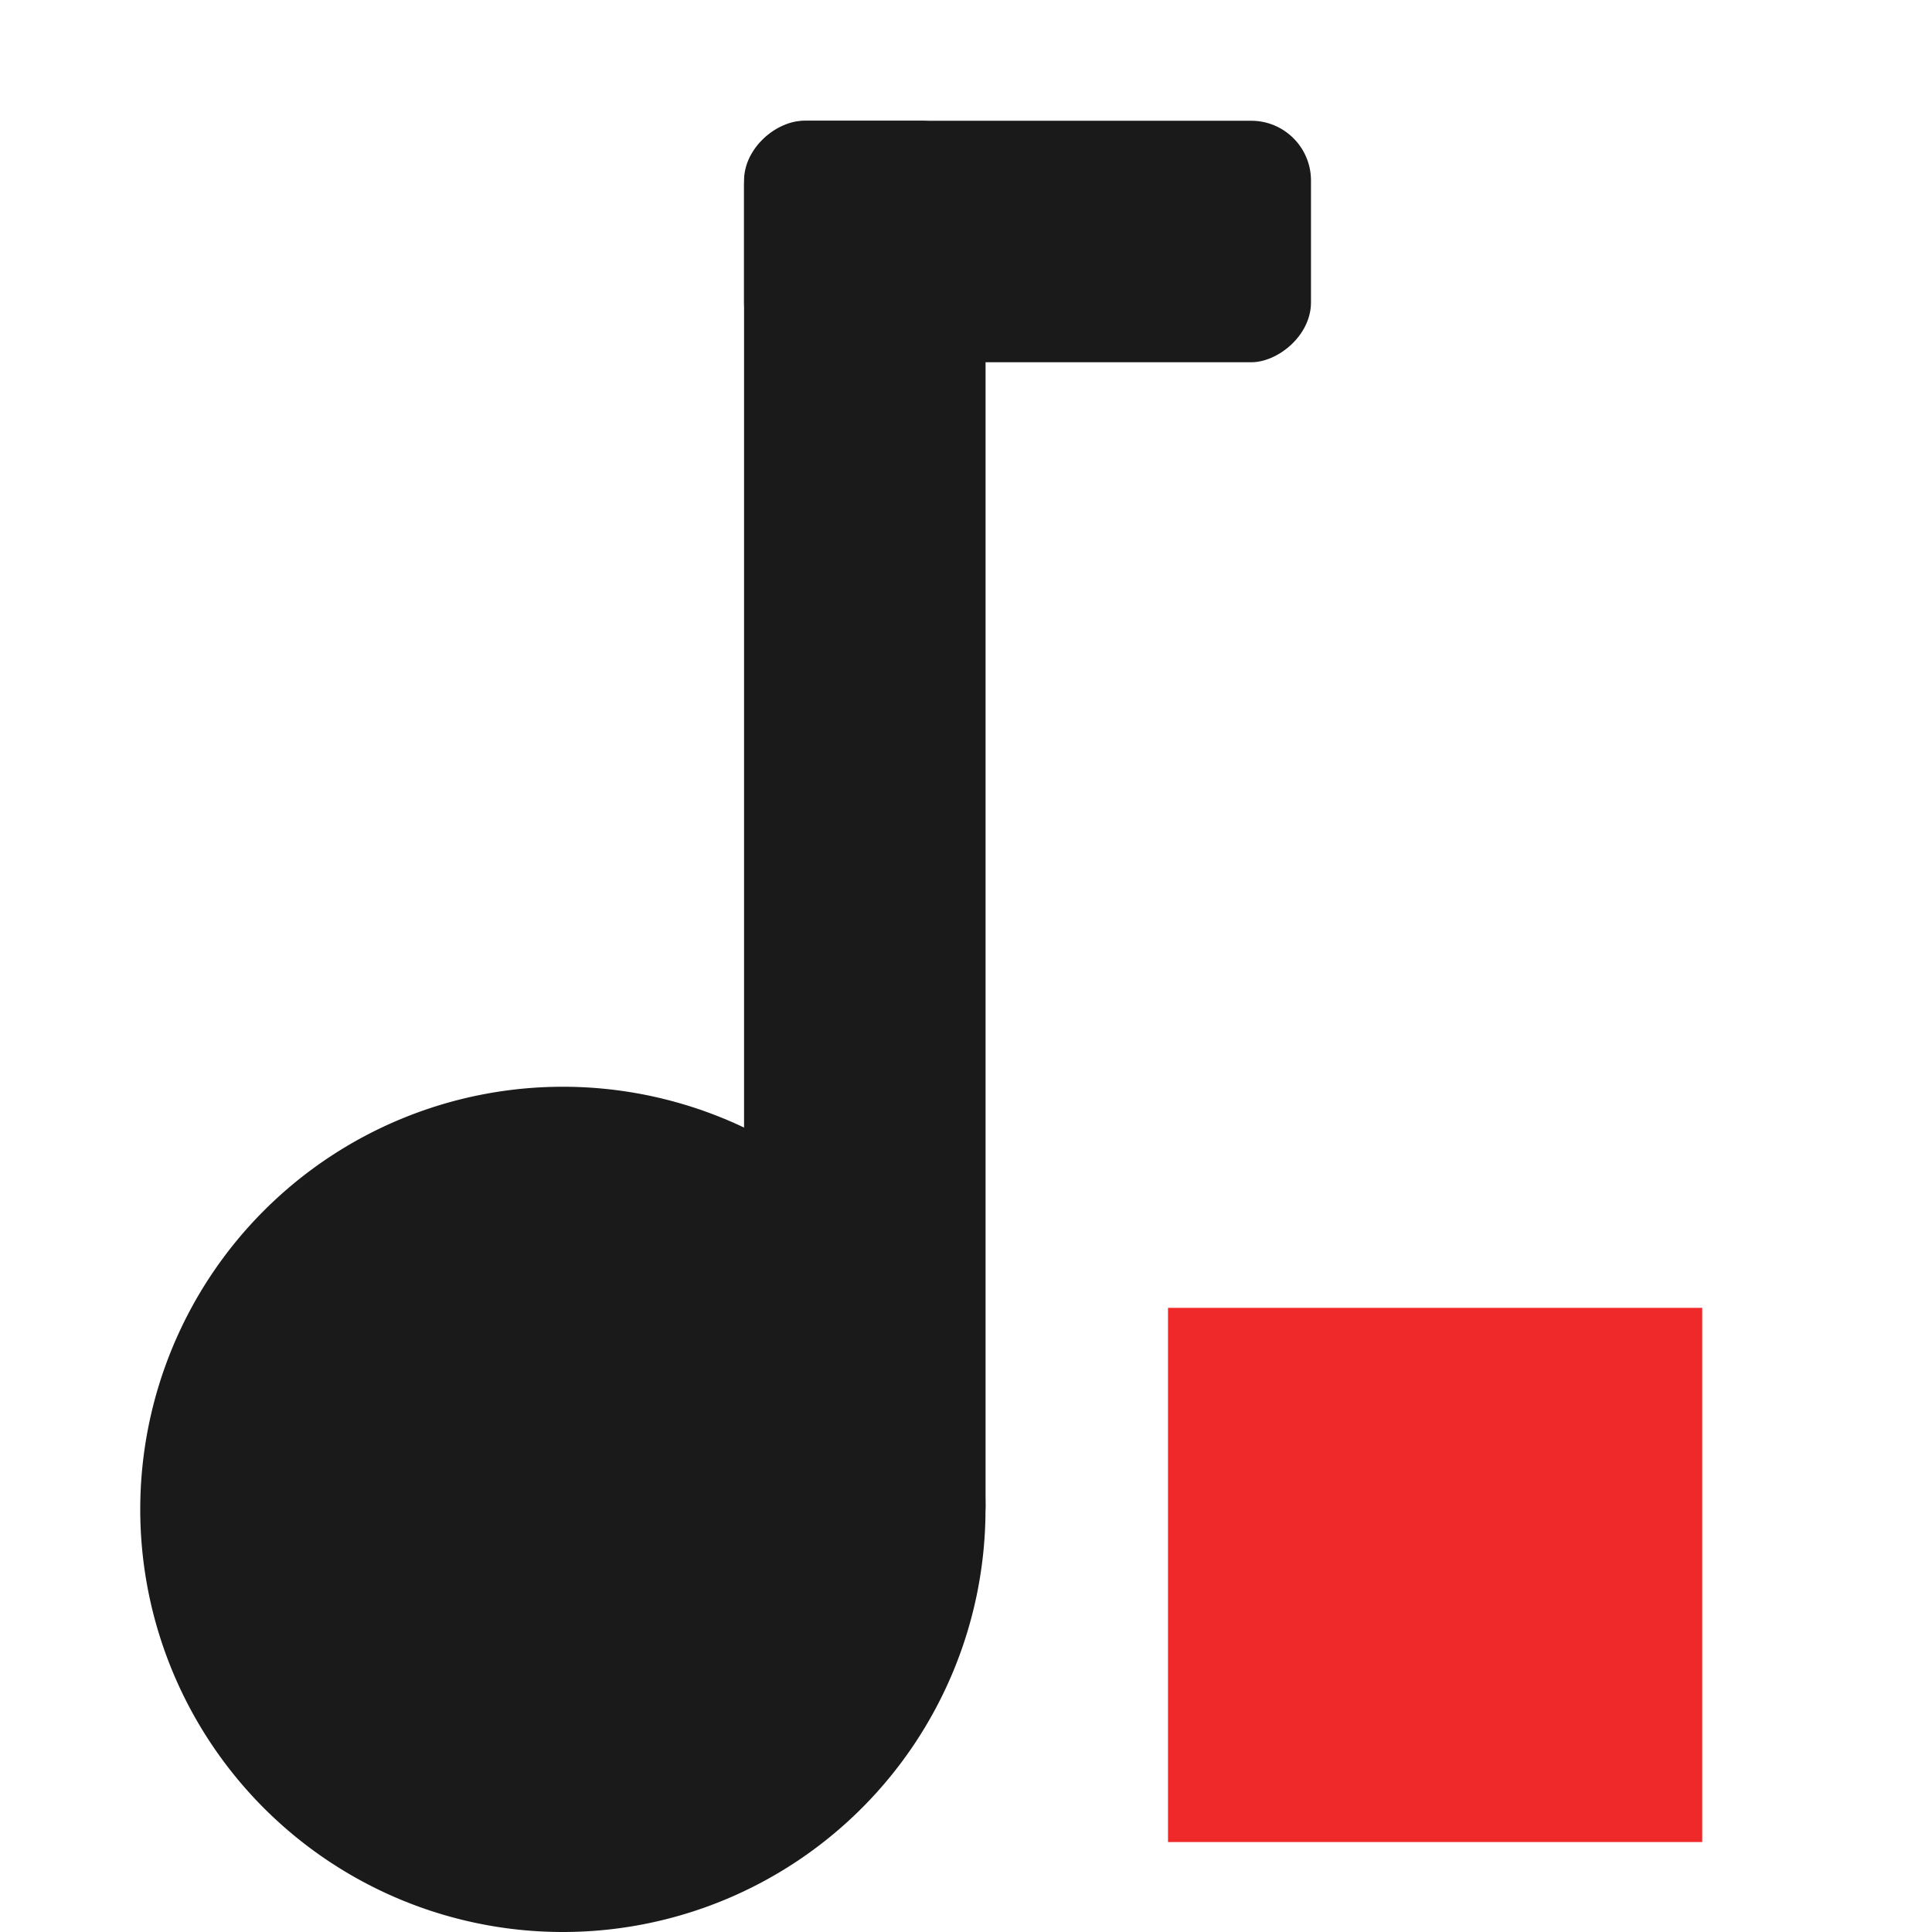 <?xml version="1.0" encoding="UTF-8" standalone="no"?>
<!-- Created with Inkscape (http://www.inkscape.org/) -->

<svg
   xmlns:dc="http://purl.org/dc/elements/1.1/"
   xmlns:cc="http://creativecommons.org/ns#"
   xmlns:rdf="http://www.w3.org/1999/02/22-rdf-syntax-ns#"
   xmlns:svg="http://www.w3.org/2000/svg"
   xmlns="http://www.w3.org/2000/svg"
   xmlns:sodipodi="http://sodipodi.sourceforge.net/DTD/sodipodi-0.dtd"
   xmlns:inkscape="http://www.inkscape.org/namespaces/inkscape"
   id="svg7384"
   version="1.1"
   height="16"
   width="16"
   inkscape:version="0.48.2 r9819"
   sodipodi:docname="player-stopped.svg">
  <sodipodi:namedview
     pagecolor="#ffffff"
     bordercolor="#666666"
     borderopacity="1"
     objecttolerance="10"
     gridtolerance="10"
     guidetolerance="10"
     inkscape:pageopacity="0"
     inkscape:pageshadow="2"
     inkscape:window-width="867"
     inkscape:window-height="736"
     id="namedview19"
     showgrid="false"
     showguides="true"
     inkscape:guide-bbox="true"
     inkscape:zoom="23.776466"
     inkscape:cx="8.5376328"
     inkscape:cy="6.4578209"
     inkscape:window-x="200"
     inkscape:window-y="27"
     inkscape:window-maximized="0"
     inkscape:current-layer="g3033">
    <sodipodi:guide
       orientation="1,0"
       position="9.673,12.071"
       id="guide3148" />
    <sodipodi:guide
       orientation="0,1"
       position="18.23,0.743"
       id="guide3150" />
  </sodipodi:namedview>
  <title
     id="title9167">Gnome Symbolic Icon Theme</title>
  <defs
     id="defs7386" />
  <g
     transform="translate(-42,-700)"
     id="layer9"
     style="display:inline" />
  <g
     transform="translate(-42,-700)"
     id="layer10" />
  <g
     transform="translate(-42,-700)"
     id="layer11" />
  <g
     transform="translate(-42,-700)"
     id="layer12" />
  <g
     transform="translate(-42,-700)"
     id="layer13" />
  <g
     id="g3063"
     transform="translate(1.162,0)">
    <g
       id="g3033"
       style="fill:#1a1a1a">
      <rect
         x="5"
         y="1"
         id="rect3818"
         rx="0.532"
         height="12"
         ry="0.532"
         width="2"
         style="fill:#1a1a1a;fill-opacity:1;stroke:none" />
      <rect
         transform="matrix(0,-1,1,0,0,0)"
         x="-3"
         y="5"
         id="rect3820"
         rx="0.495"
         height="4.695"
         ry="0.495"
         width="2"
         style="fill:#1a1a1a;fill-opacity:1;stroke:none" />
      <path
         d="m 6.495,12.5 a 2.995,2.995 0 0 1 -5.991,0 2.995,2.995 0 1 1 5.991,0 z"
         id="path3822"
         style="fill:#1a1a1a;fill-opacity:1;stroke:#1a1a1a;stroke-width:1.009;stroke-linejoin:round;stroke-miterlimit:4;stroke-opacity:1;stroke-dasharray:none;display:inline"
         inkscape:connector-curvature="0" />
    </g>
  </g>
  <g
     transform="translate(-42,-700)"
     id="layer15" />
  <g
     inkscape:groupmode="layer"
     id="layer1"
     inkscape:label="stop"
     style="display:inline">
    <g
       id="g3106"
       transform="matrix(0.553,0,0,0.553,7.461,8.619)"
       style="fill:#ef2929">
      <g
         style="fill:#ef2929;display:inline"
         id="layer9-09"
         transform="translate(-140,-606)"
         inkscape:label="status" />
      <g
         id="layer10-7"
         transform="translate(-140,-606)"
         inkscape:label="devices"
         style="fill:#ef2929" />
      <g
         id="layer11-9"
         transform="translate(-140,-606)"
         inkscape:label="apps"
         style="fill:#ef2929" />
      <g
         id="layer12-9"
         transform="translate(-140,-606)"
         inkscape:label="actions"
         style="fill:#ef2929">
        <path
           style="font-size:medium;font-style:normal;font-variant:normal;font-weight:normal;font-stretch:normal;text-indent:0pt;text-align:start;text-decoration:none;line-height:normal;letter-spacing:normal;word-spacing:normal;text-transform:none;direction:ltr;text-anchor:start;color:#bebebe;fill:#ef2929;fill-opacity:1;fill-rule:nonzero;stroke:none;stroke-width:2;marker:none;visibility:visible;display:inline;overflow:visible;font-family:Andale Mono"
           sodipodi:nodetypes="ccccc"
           id="path3807-1-1-5-8"
           d="m 144,610 0,8 8,0 0,-8 -8,0 z"
           inkscape:connector-curvature="0" />
      </g>
      <g
         id="layer13-3"
         transform="translate(-140,-606)"
         inkscape:label="places"
         style="fill:#ef2929" />
      <g
         id="layer14-2"
         transform="translate(-140,-606)"
         inkscape:label="mimetypes"
         style="fill:#ef2929" />
      <g
         style="fill:#ef2929;display:inline"
         id="layer15-4"
         transform="translate(-140,-606)"
         inkscape:label="emblems" />
    </g>
  </g>
  <g
     inkscape:groupmode="layer"
     id="layer2"
     inkscape:label="play"
     style="display:none">
    <g
       id="g3082"
       transform="matrix(0.48,0,0,0.48,7.755,9.022)"
       style="fill:#8ae234">
      <g
         style="fill:#8ae234;display:inline"
         id="layer9-0"
         transform="translate(-80,-606)"
         inkscape:label="status" />
      <g
         id="layer10-4"
         transform="translate(-80,-606)"
         inkscape:label="devices"
         style="fill:#8ae234" />
      <g
         id="layer11-67"
         transform="translate(-80,-606)"
         inkscape:label="apps"
         style="fill:#8ae234" />
      <g
         id="layer12-6"
         transform="translate(-80,-606)"
         inkscape:label="actions"
         style="fill:#8ae234">
        <path
           style="font-size:medium;font-style:normal;font-variant:normal;font-weight:normal;font-stretch:normal;text-indent:0;text-align:start;text-decoration:none;line-height:normal;letter-spacing:normal;word-spacing:normal;text-transform:none;direction:ltr;block-progression:tb;writing-mode:lr-tb;text-anchor:start;color:#000000;fill:#8ae234;fill-opacity:1;fill-rule:nonzero;stroke:none;stroke-width:2;marker:none;visibility:visible;display:inline;overflow:visible;enable-background:accumulate;font-family:Bitstream Vera Sans;-inkscape-font-specification:Bitstream Vera Sans"
           sodipodi:nodetypes="ccccccsccccc"
           id="path3807-1-1-9-38-4"
           d="m 84,609 0,10 0.906,0 L 85,619 c 0.175,10e-4 0.348,-0.039 0.5,-0.125 l 7,-4 c 0.311,-0.172 0.469,-0.523 0.469,-0.875 0,-0.352 -0.158,-0.703 -0.469,-0.875 l -7,-4 C 85.348,609.039 85.175,608.999 85,609 l -0.094,0 z"
           inkscape:connector-curvature="0" />
      </g>
      <g
         id="layer13-0"
         transform="translate(-80,-606)"
         inkscape:label="places"
         style="fill:#8ae234" />
      <g
         id="layer14-9"
         transform="translate(-80,-606)"
         inkscape:label="mimetypes"
         style="fill:#8ae234" />
      <g
         style="fill:#8ae234;display:inline"
         id="layer15-7"
         transform="translate(-80,-606)"
         inkscape:label="emblems" />
    </g>
  </g>
  <g
     inkscape:groupmode="layer"
     id="layer3"
     inkscape:label="pause"
     style="display:none">
    <g
       id="g3051"
       transform="matrix(0.534,0,0,0.534,7.538,8.85)"
       style="fill:#fcaf3e">
      <g
         style="fill:#fcaf3e;display:inline"
         id="layer9-9"
         transform="translate(-160,-496)" />
      <g
         id="layer10-3"
         transform="translate(-160,-496)"
         style="fill:#fcaf3e" />
      <g
         id="layer11-6"
         transform="translate(-160,-496)"
         style="fill:#fcaf3e" />
      <g
         id="layer12-0"
         transform="translate(-160,-496)"
         style="fill:#fcaf3e">
        <g
           id="g3221"
           transform="translate(40,9)"
           style="fill:#fcaf3e">
          <path
             style="font-size:medium;font-style:normal;font-variant:normal;font-weight:normal;font-stretch:normal;text-indent:0pt;text-align:start;text-decoration:none;line-height:normal;letter-spacing:normal;word-spacing:normal;text-transform:none;direction:ltr;text-anchor:start;color:#bebebe;fill:#fcaf3e;fill-opacity:1;stroke:none;stroke-width:2;marker:none;visibility:visible;display:inline;overflow:visible;font-family:Andale Mono"
             id="path3807-1-1-5-8-6"
             d="m 124,491 0,8 3,0 0,-8 -3,0 z"
             inkscape:connector-curvature="0" />
          <path
             style="font-size:medium;font-style:normal;font-variant:normal;font-weight:normal;font-stretch:normal;text-indent:0pt;text-align:start;text-decoration:none;line-height:normal;letter-spacing:normal;word-spacing:normal;text-transform:none;direction:ltr;text-anchor:start;color:#bebebe;fill:#fcaf3e;fill-opacity:1;stroke:none;stroke-width:2;marker:none;visibility:visible;display:inline;overflow:visible;font-family:Andale Mono"
             id="path3807-1-1-5-8-6-3"
             d="m 129,491 0,8 3,0 0,-8 -3,0 z"
             inkscape:connector-curvature="0" />
        </g>
      </g>
      <g
         id="layer13-5"
         transform="translate(-160,-496)"
         style="fill:#fcaf3e" />
      <g
         id="layer14"
         transform="translate(-160,-496)"
         style="fill:#fcaf3e" />
      <g
         id="layer15-0"
         transform="translate(-160,-496)"
         style="fill:#fcaf3e" />
    </g>
  </g>
</svg>
